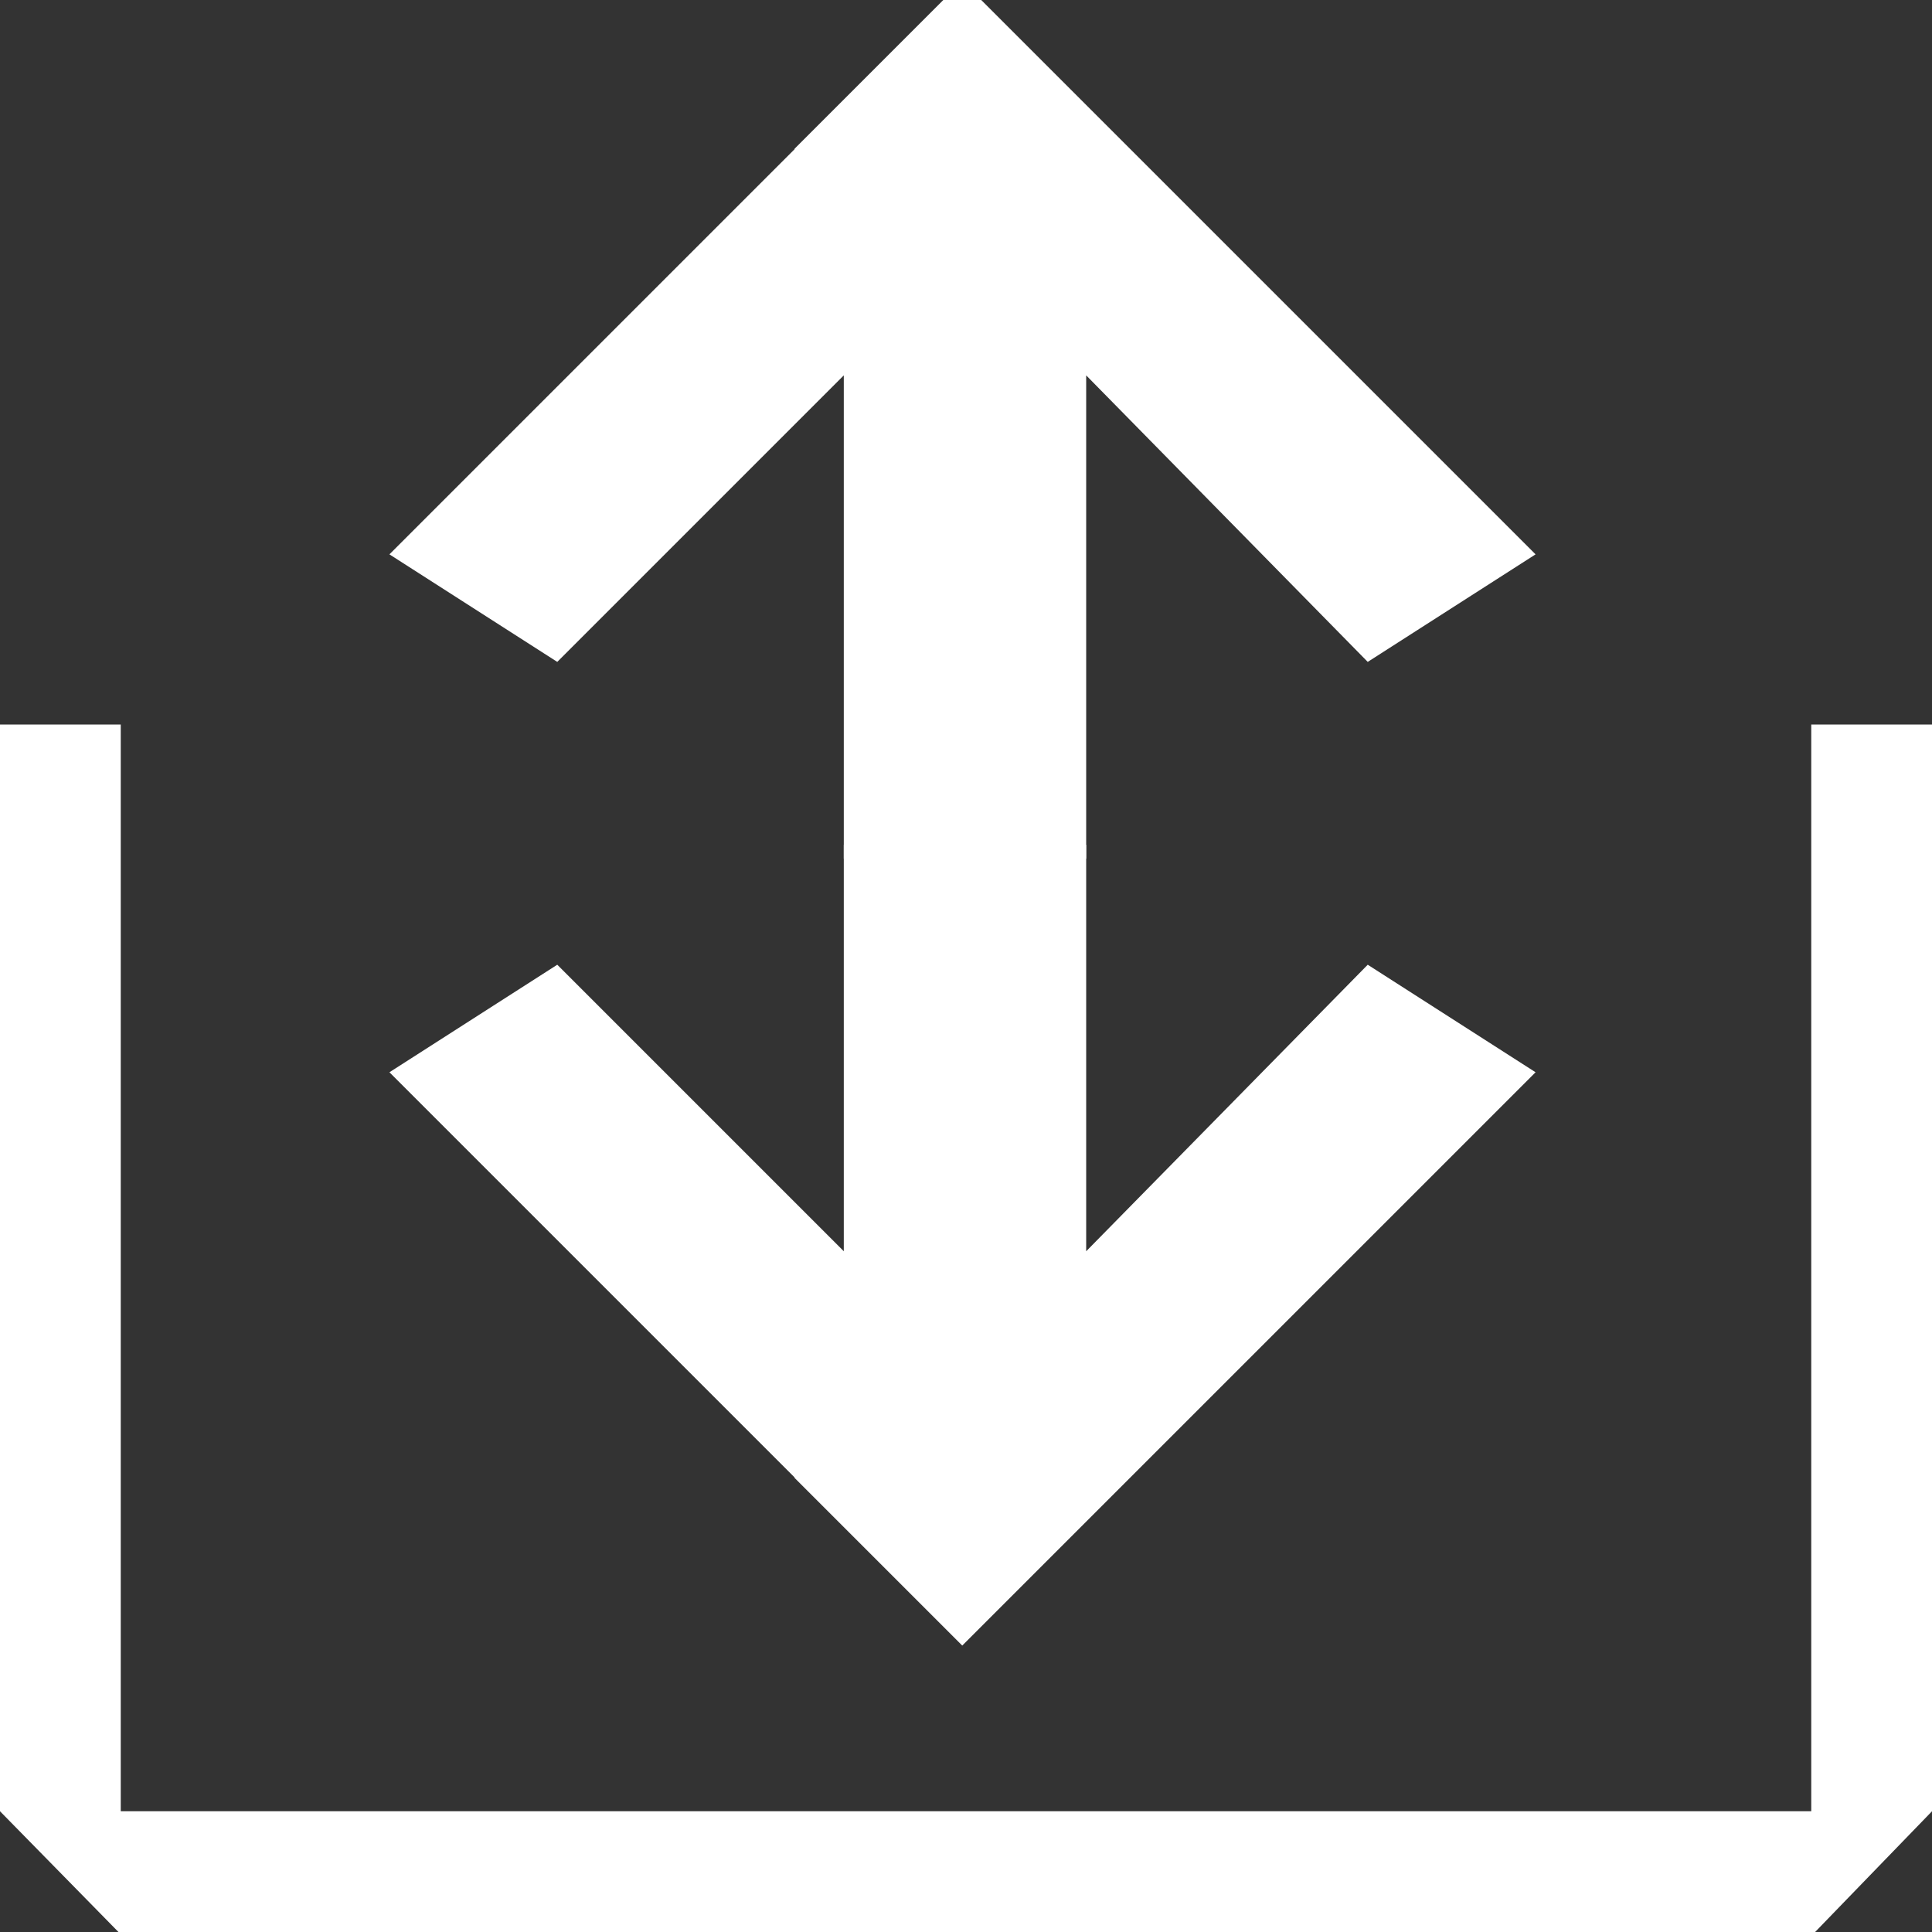 <?xml version="1.0" encoding="UTF-8" standalone="no"?>
<!DOCTYPE svg PUBLIC "-//W3C//DTD SVG 1.1//EN" "http://www.w3.org/Graphics/SVG/1.1/DTD/svg11.dtd">
<svg width="100%" height="100%" viewBox="0 0 32 32" version="1.1" xmlns="http://www.w3.org/2000/svg" xmlns:xlink="http://www.w3.org/1999/xlink" xml:space="preserve" xmlns:serif="http://www.serif.com/" style="fill-rule:evenodd;clip-rule:evenodd;stroke-linejoin:round;stroke-miterlimit:2;">
    <rect x="0" y="0" width="32" height="32" fill="#333333" stroke="none"/>
    <g transform="matrix(1,0,0,1,-848,-1088)">
        <g id="Reference-Options" serif:id="Reference Options">
        </g>
        <g id="Options" transform="matrix(1,0,0,1,177,119)">
            <g id="InOut" transform="matrix(2,0,0,2,669,977)">
                <path d="M2,11L16,11L16,2L17,2L17,11L16.032,12L1.981,12L1,11L0.974,2L2,2L2,11Z" style="fill:white;"/>
                <g transform="matrix(1.966,0,0,1.966,-5.774,-10.441)">
                    <path d="M7,8.547L7,6.835L8.021,6.835L8.021,8.547L9.207,7.34L9.914,7.793L7.499,10.208L6.792,9.501L6.793,9.5L5.086,7.793L5.793,7.34L7,8.547Z" style="fill:white;"/>
                </g>
                <g transform="matrix(1.966,0,0,-1.966,-5.774,15.912)">
                    <path d="M7,8.547L7,6.511L8.021,6.511L8.021,8.547L9.207,7.34L9.914,7.793L7.499,10.208L6.792,9.501L6.793,9.5L5.086,7.793L5.793,7.34L7,8.547Z" style="fill:white;"/>
                </g>
            </g>
            <g id="Out">
            </g>
            <g id="In">
            </g>
            <g id="allowSorting">
            </g>
            <g id="NoCheck">
            </g>
            <g id="rowOwnership">
            </g>
            <g id="NoUpdate">
            </g>
            <g id="NoFilter">
            </g>
            <g id="Unnest">
            </g>
        </g>
        <g id="Unnest1" serif:id="Unnest">
        </g>
        <g id="CRUD">
        </g>
    </g>
</svg>
